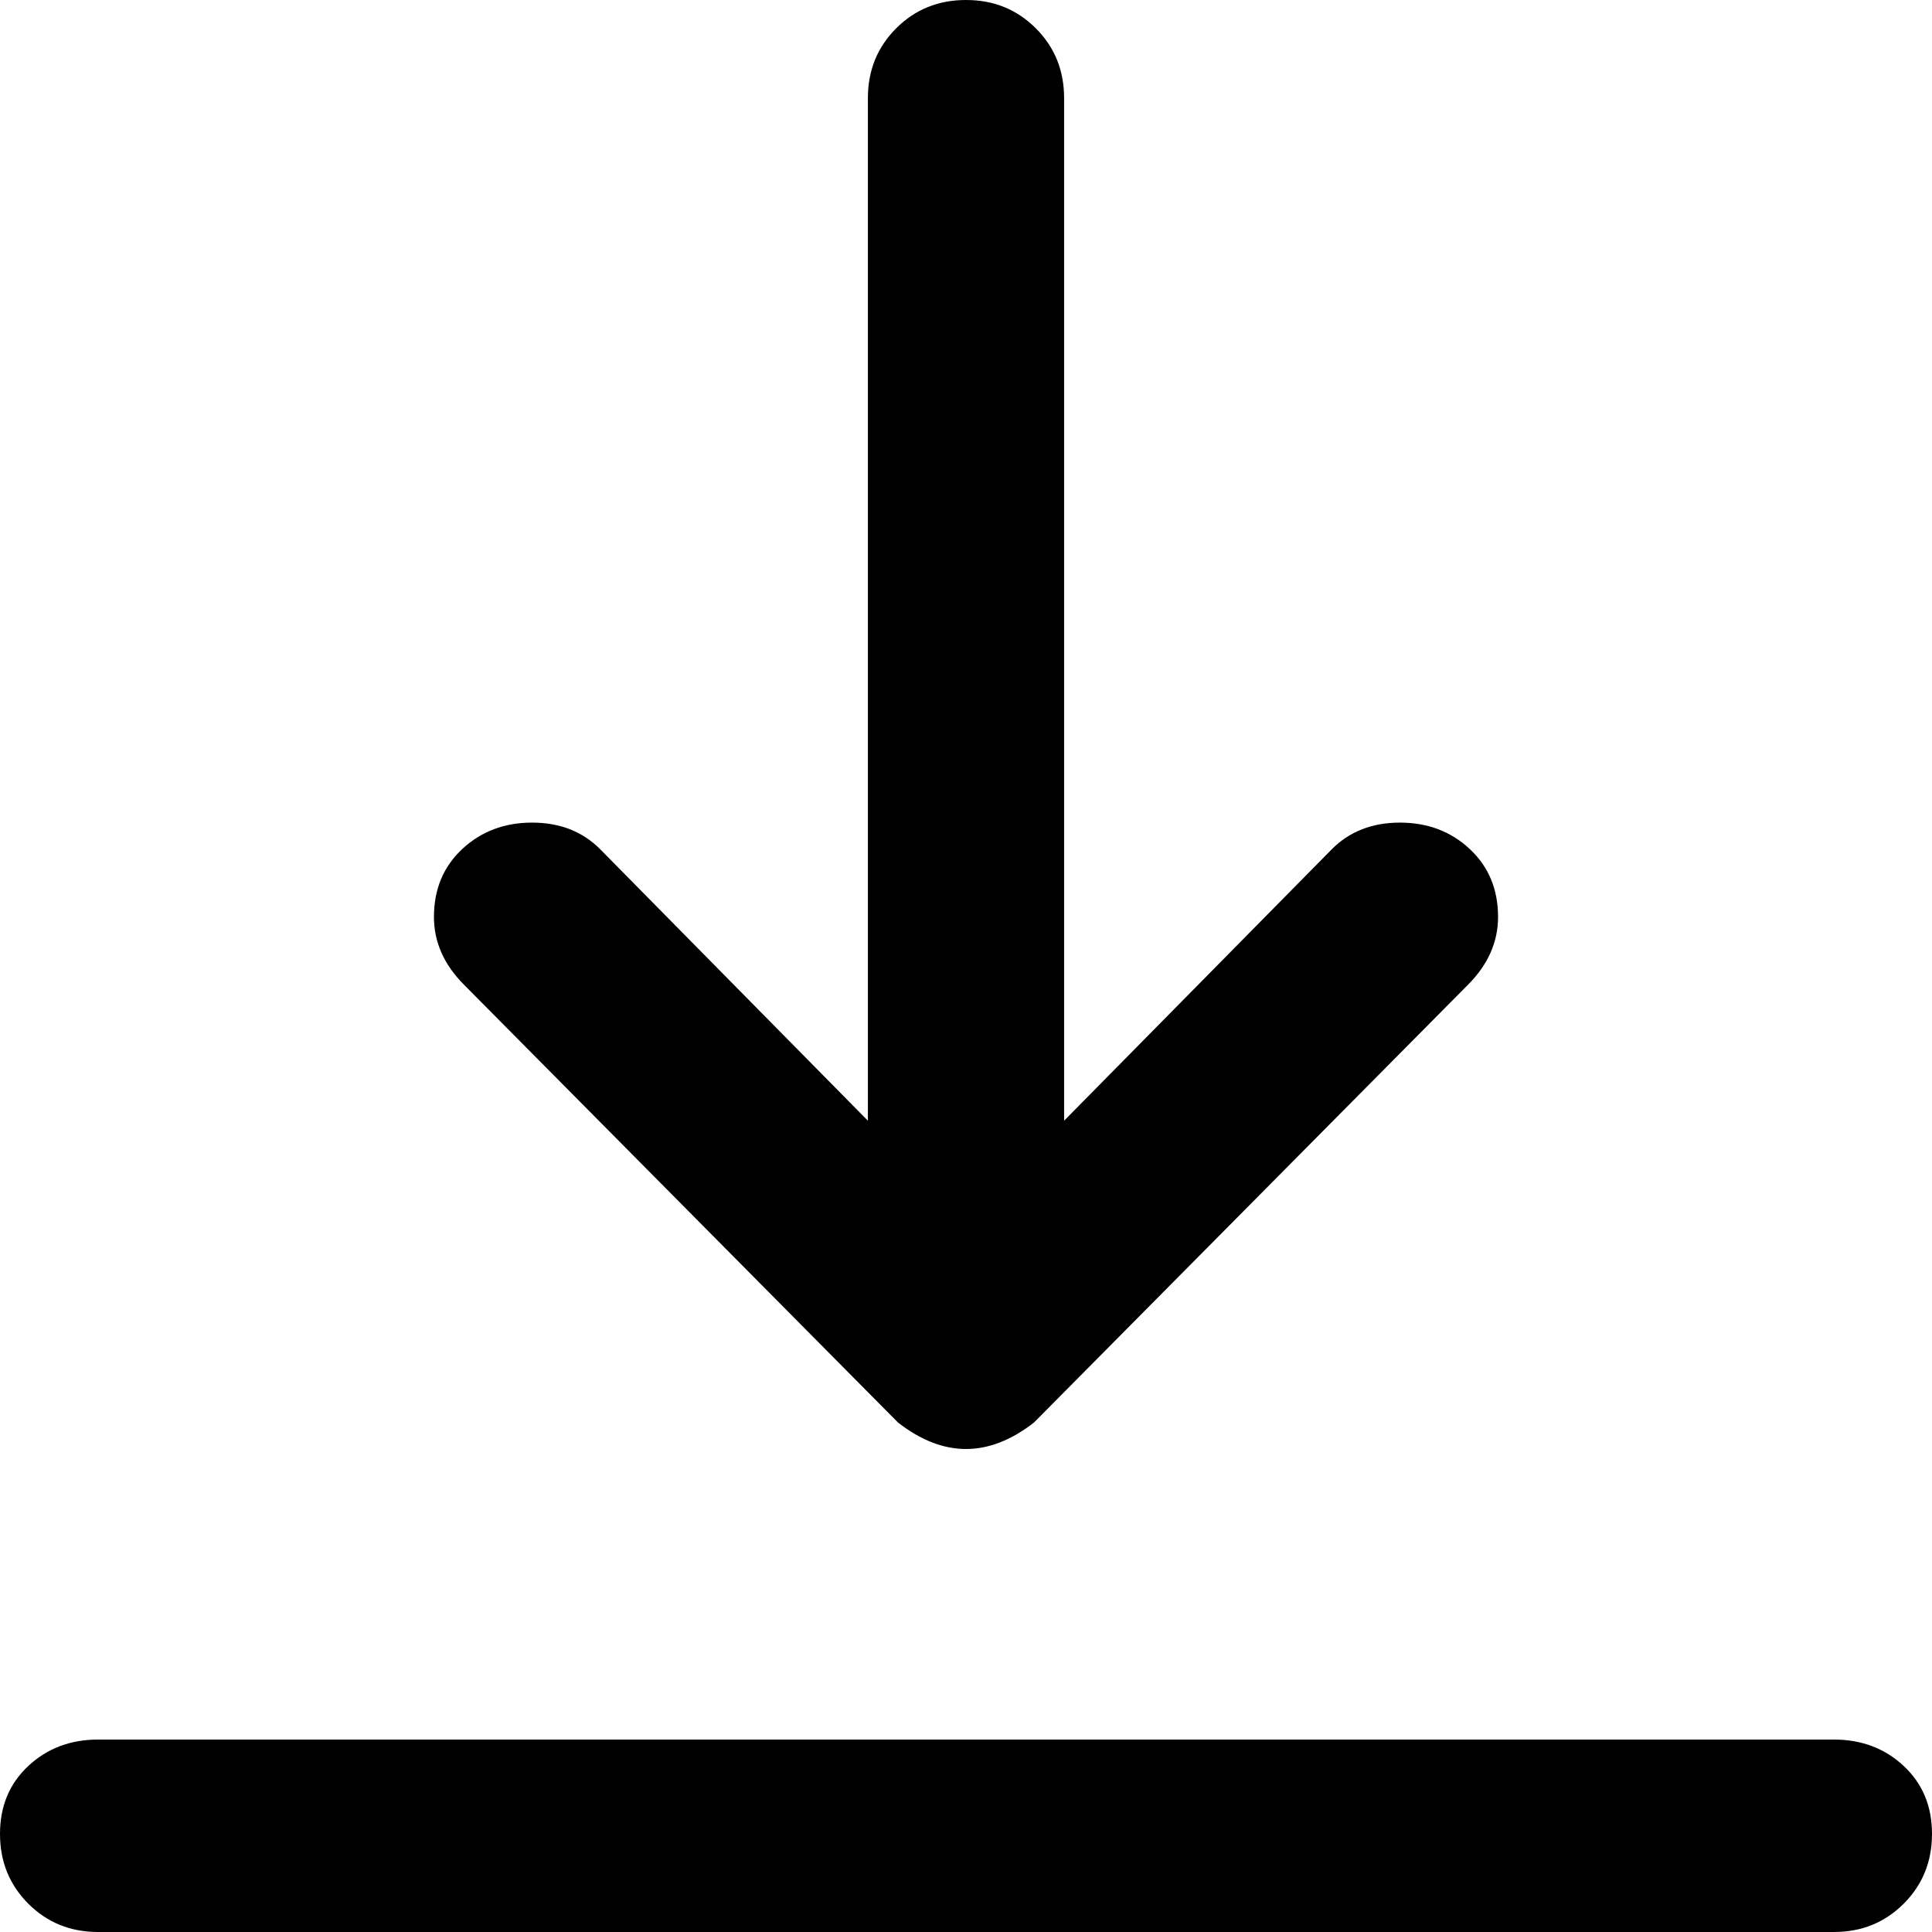 <svg xmlns="http://www.w3.org/2000/svg" viewBox="0 0 512 512">
	<path d="M123 261q-8-8-8-18 0-11 7.5-18t18.5-7 18 7l71 72V26q0-11 7.5-18.5T256 0t18.5 7.5T282 26v271l71-72q7-7 18-7t18.5 7 7.5 18q0 10-8 18L274 377q-9 7-18 7t-18-7zm363 200q11 0 18.5 7t7.5 18-7.5 18.5T486 512H26q-11 0-18.5-7.5T0 486t7.5-18 18.5-7h460z"/>
</svg>